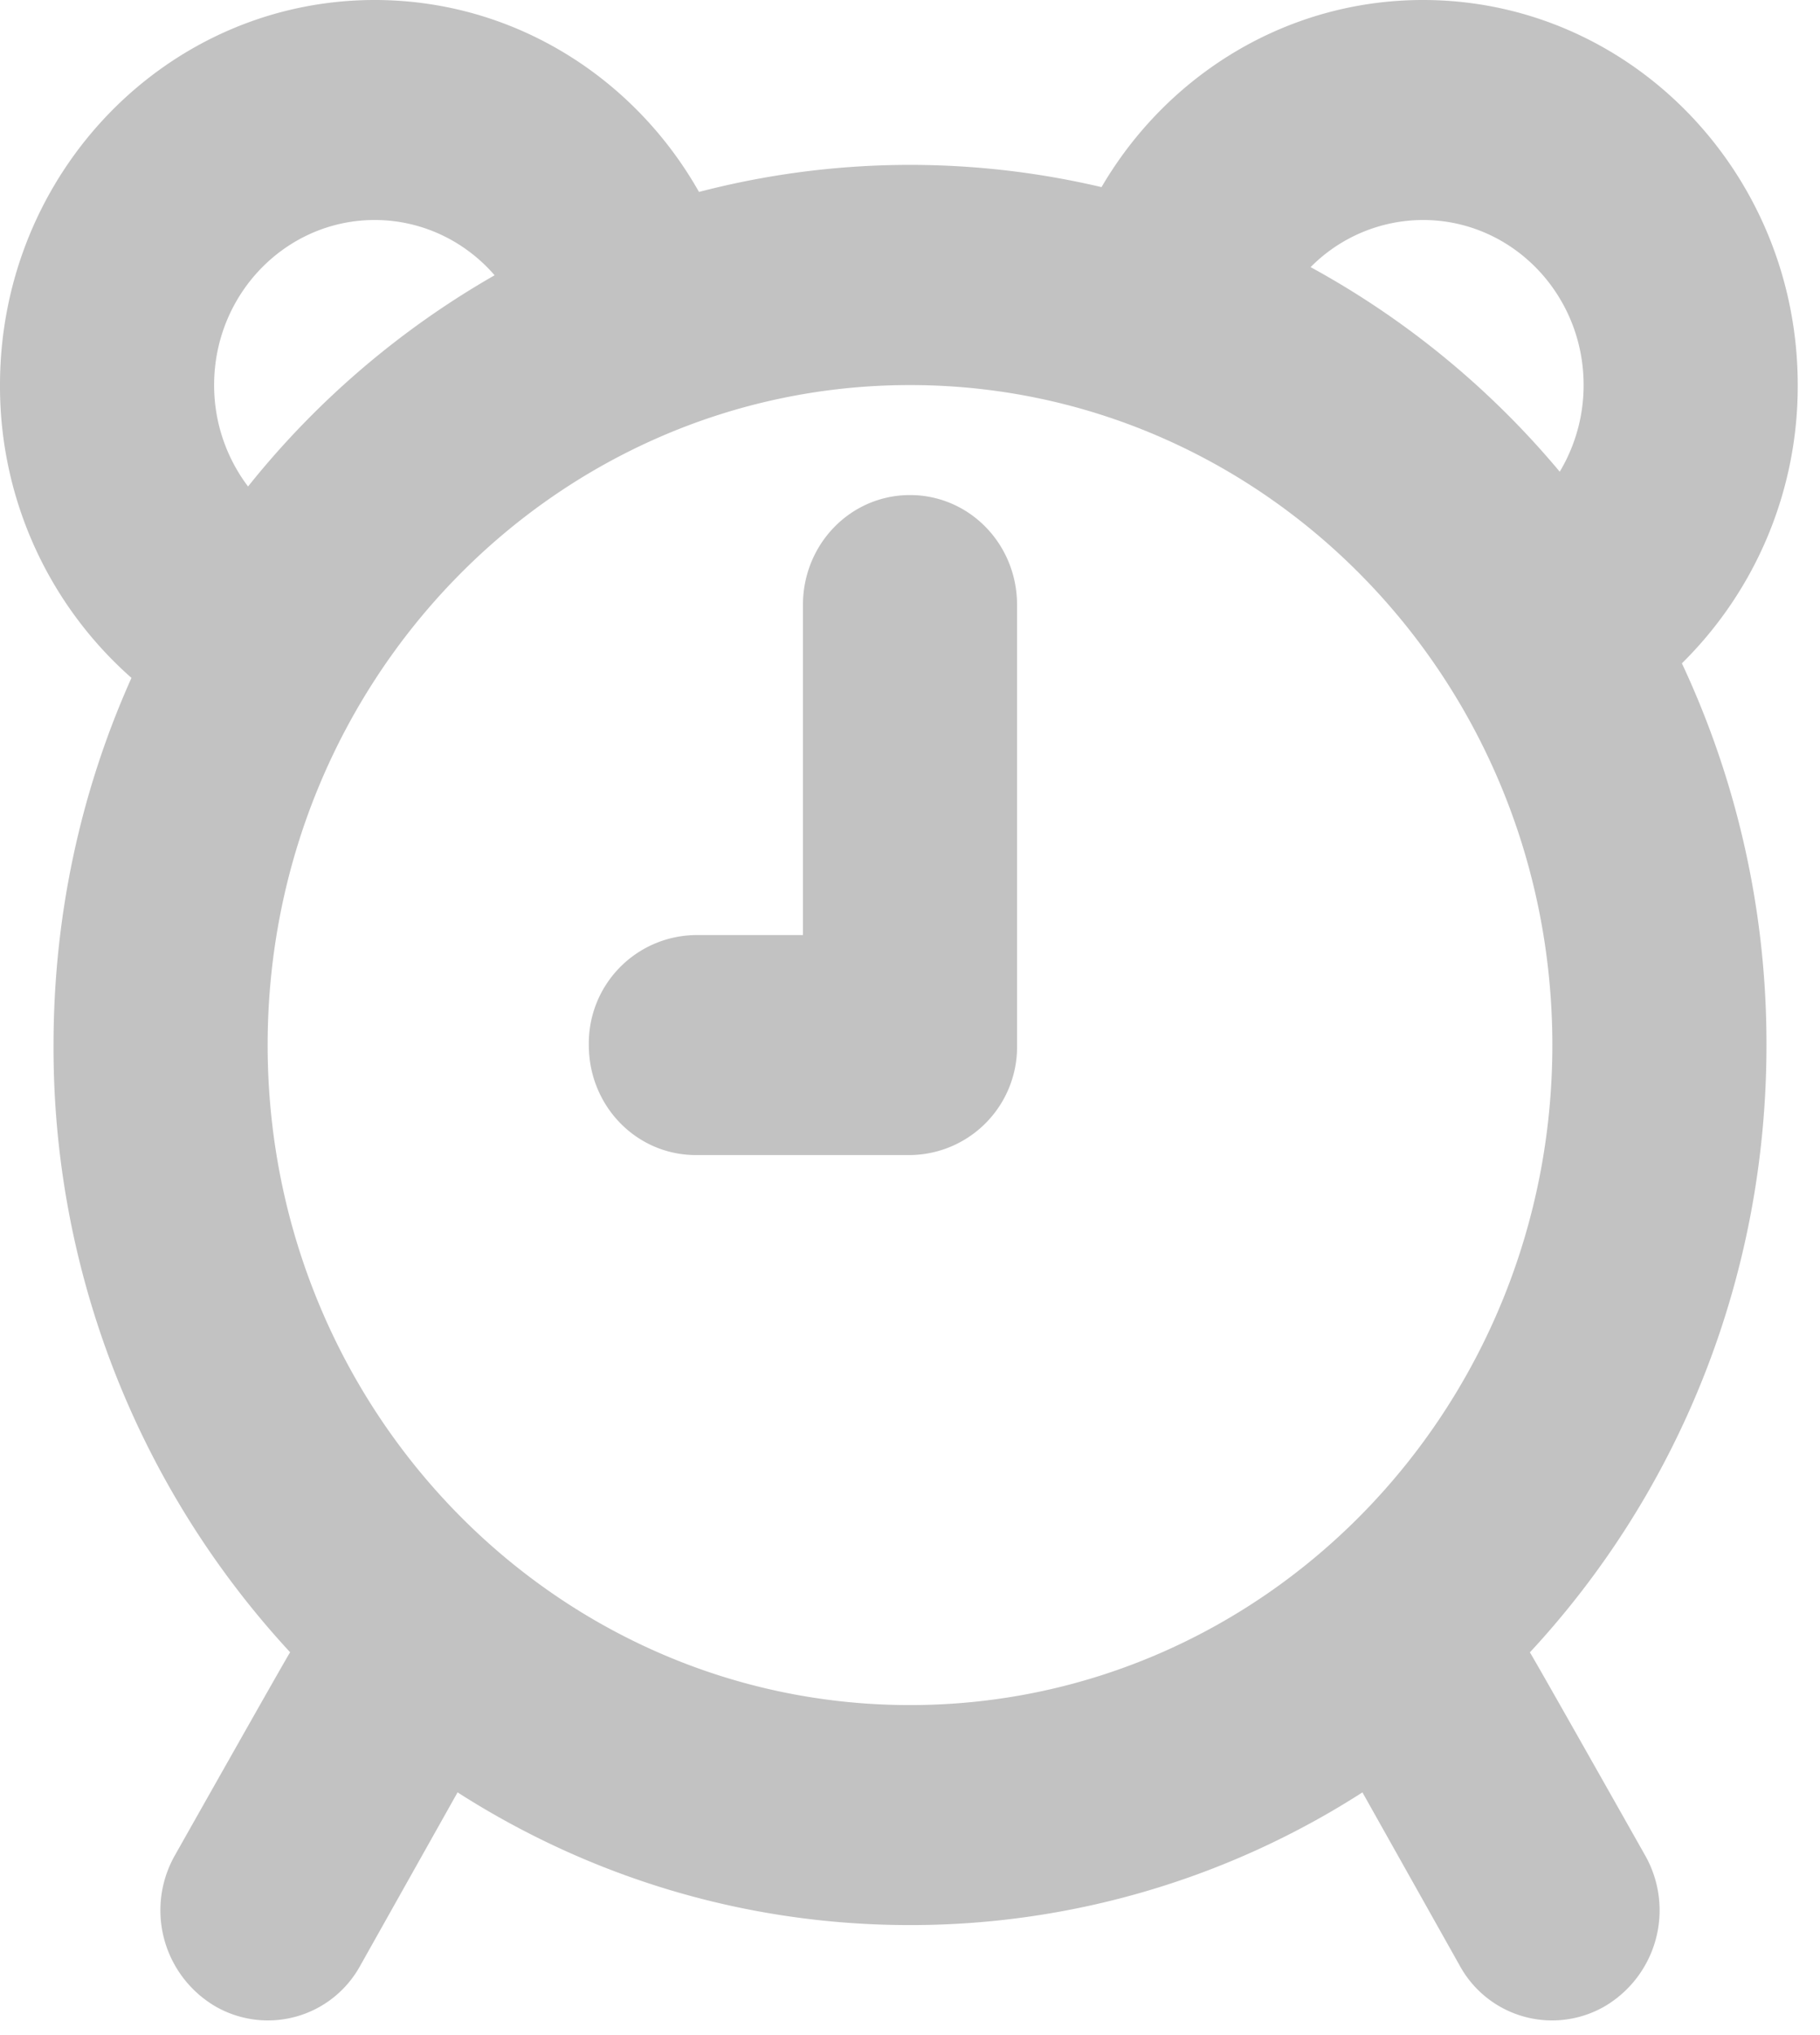 <svg width="17" height="19" fill="none" xmlns="http://www.w3.org/2000/svg"><path opacity=".24" fill-rule="evenodd" clip-rule="evenodd" d="M12.726 16.734A7.809 7.809 0 0 1 8.5 17.973c-1.552 0-3-.454-4.226-1.239l-.908 1.616A.983.983 0 0 1 2 18.725a1.04 1.04 0 0 1-.367-1.402s1.05-1.86 1.077-1.897A8.307 8.307 0 0 1 .5 9.756c0-1.223.26-2.384.728-3.427A3.627 3.627 0 0 1 0 3.595C0 1.609 1.567 0 3.5 0c1.293 0 2.423.72 3.029 1.792a7.816 7.816 0 0 1 3.76-.045C10.901.7 12.017 0 13.292 0c1.933 0 3.5 1.61 3.5 3.595a3.631 3.631 0 0 1-1.082 2.598 8.368 8.368 0 0 1 .79 3.564c0 2.198-.84 4.195-2.21 5.67.027.036 1.077 1.896 1.077 1.896A1.04 1.04 0 0 1 15 18.725a.983.983 0 0 1-1.366-.375l-.908-1.616ZM7.5 5.648c0-.567.444-1.026 1-1.026.552 0 1 .455 1 1.026v4.109a1.01 1.01 0 0 1-1 1.027h-2c-.553 0-1-.456-1-1.027a1.01 1.01 0 0 1 1-1.027h1V5.648ZM2 3.595c0-.851.672-1.541 1.5-1.541.44 0 .843.196 1.12.516a8.091 8.091 0 0 0-2.303 1.972A1.566 1.566 0 0 1 2 3.595Zm12.792 0c0-.851-.671-1.541-1.5-1.541a1.48 1.48 0 0 0-1.05.44 8.076 8.076 0 0 1 2.327 1.91 1.57 1.57 0 0 0 .223-.81ZM8.5 15.919c-3.314 0-6-2.759-6-6.162 0-3.404 2.686-6.162 6-6.162s6 2.758 6 6.162c0 3.403-2.686 6.162-6 6.162Z" fill="#000"/></svg>